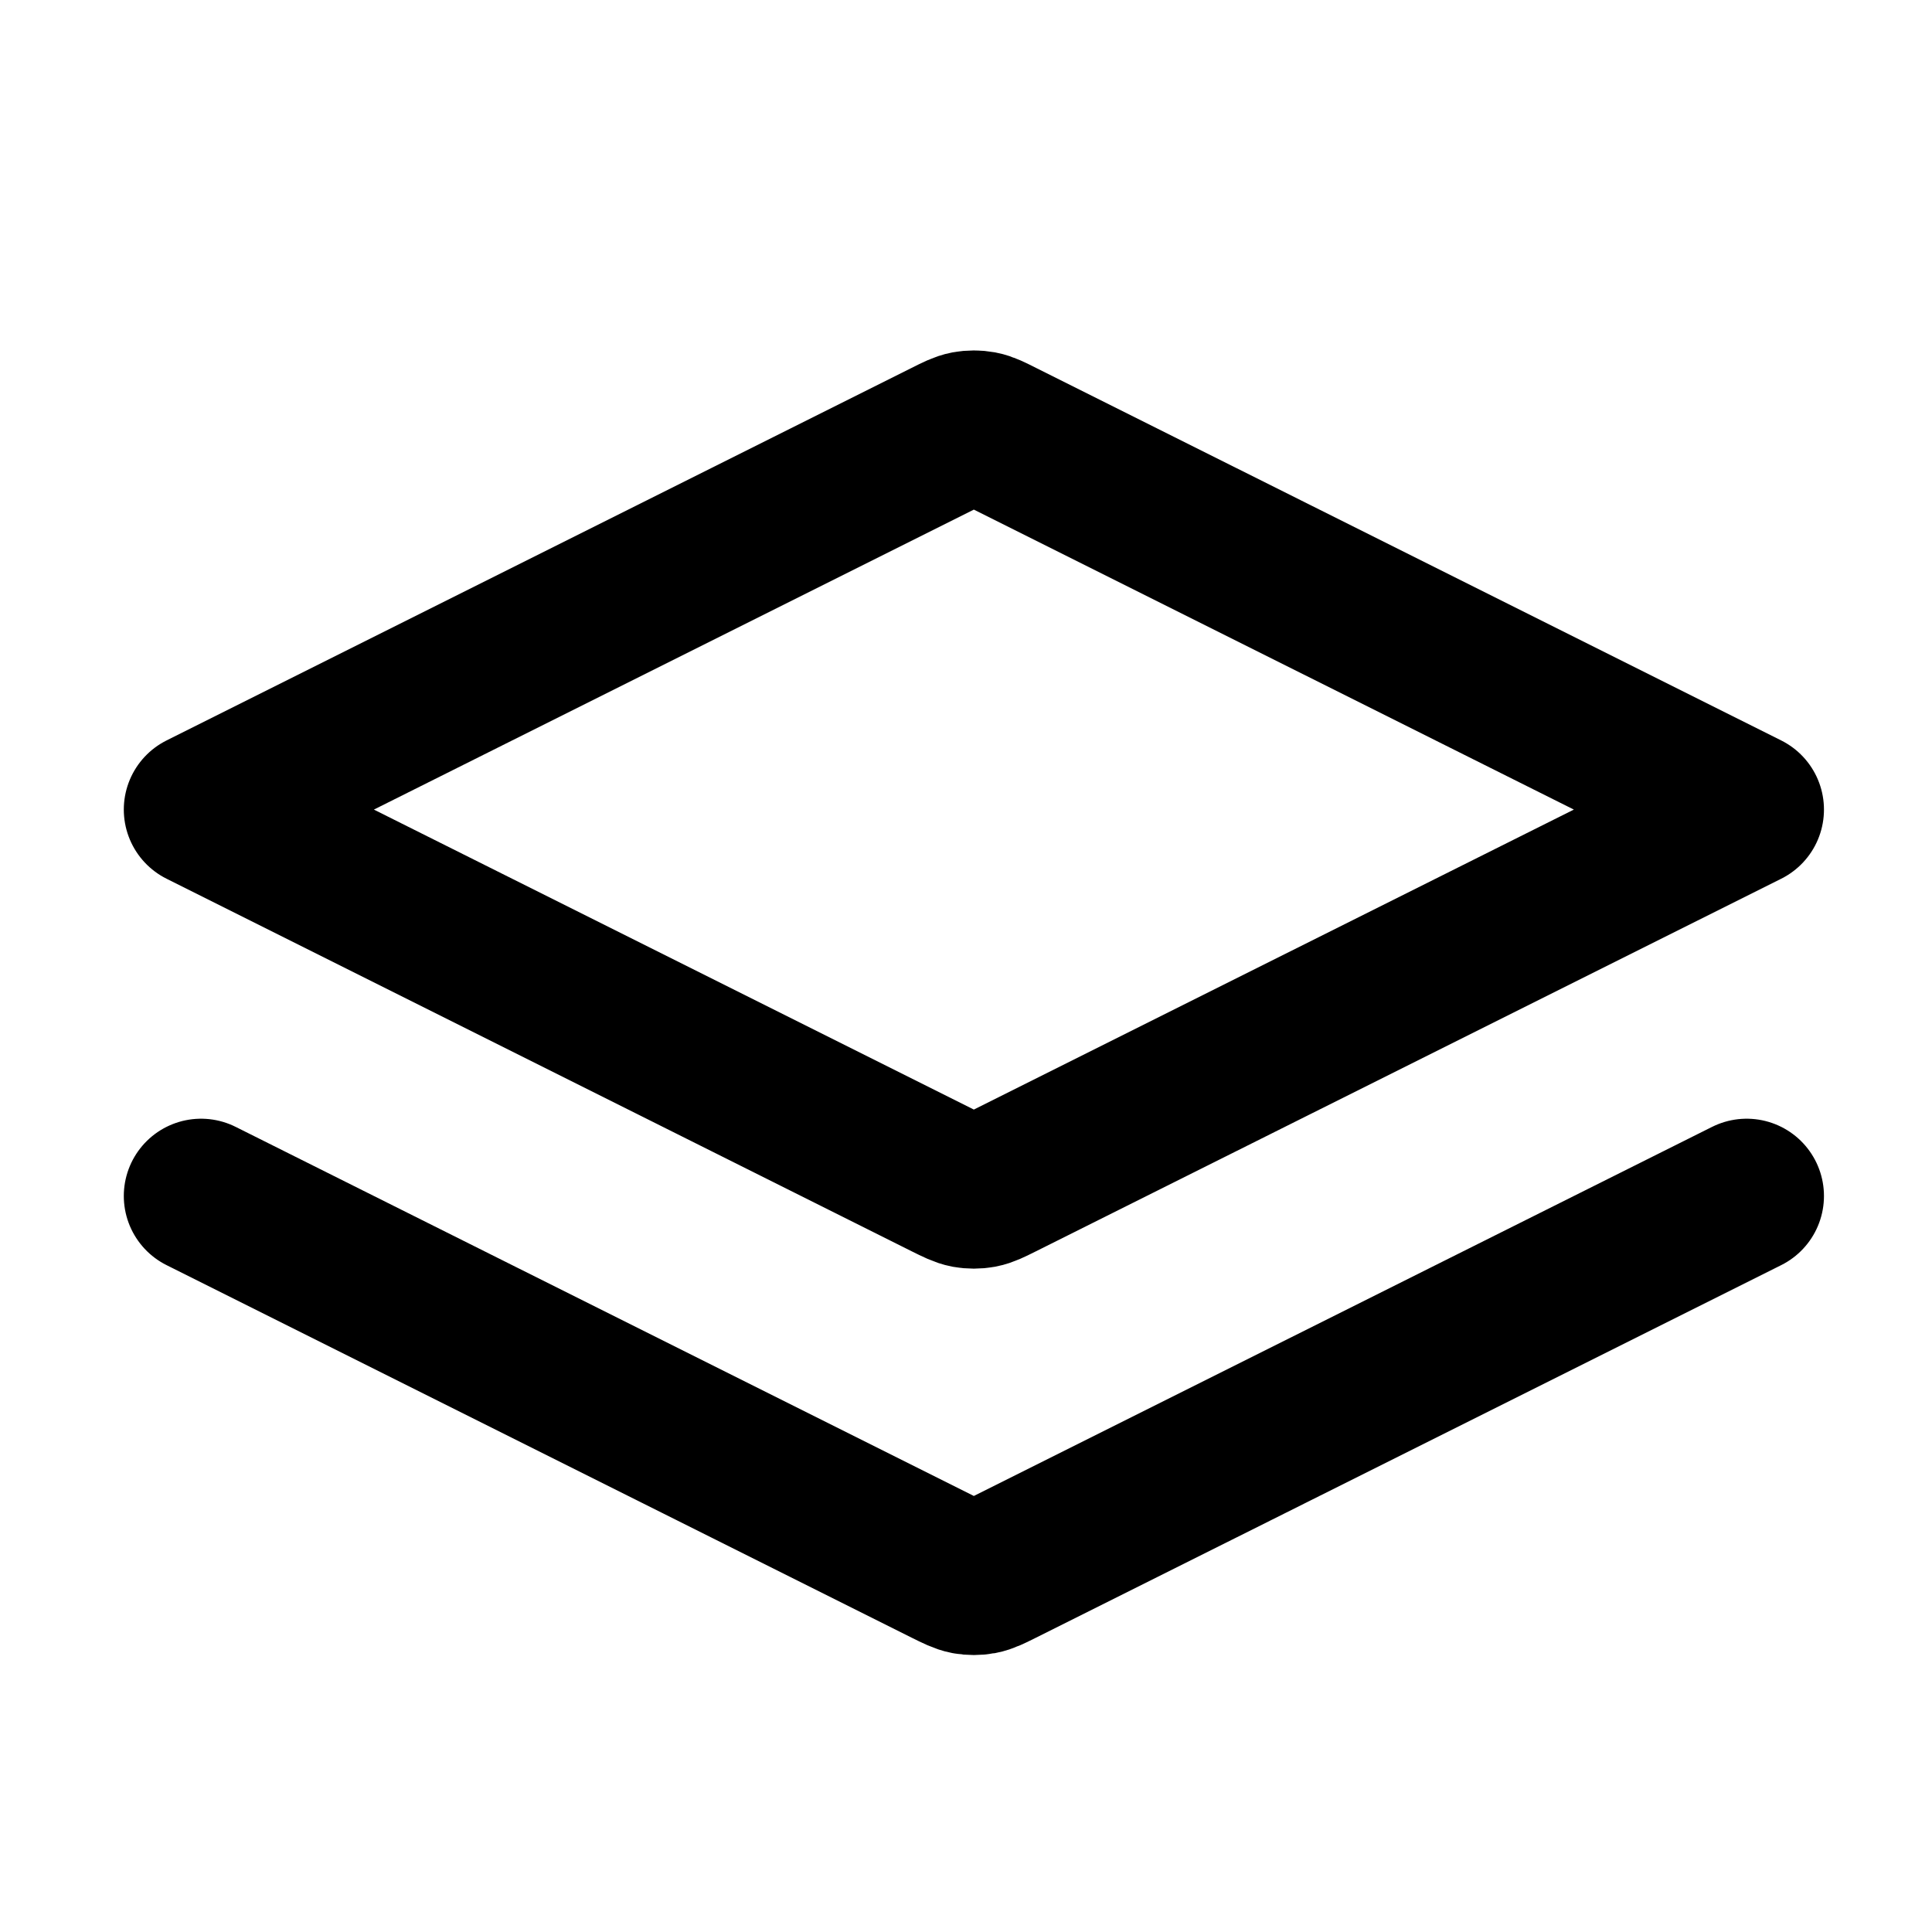 <svg width="25" height="25" viewBox="0 0 25 25" fill="none" xmlns="http://www.w3.org/2000/svg">
<path d="M2.602 15.476L12.244 20.297C12.375 20.362 12.441 20.395 12.509 20.408C12.57 20.419 12.633 20.419 12.694 20.408C12.763 20.395 12.828 20.362 12.959 20.297L22.602 15.476M2.602 10.476L12.244 5.655C12.375 5.589 12.441 5.556 12.509 5.543C12.57 5.532 12.633 5.532 12.694 5.543C12.763 5.556 12.828 5.589 12.959 5.655L22.602 10.476L12.959 15.297C12.828 15.362 12.763 15.395 12.694 15.408C12.633 15.419 12.57 15.419 12.509 15.408C12.441 15.395 12.375 15.362 12.244 15.297L2.602 10.476Z" stroke="black" stroke-width="2" stroke-linecap="round" stroke-linejoin="round"/>
</svg>
